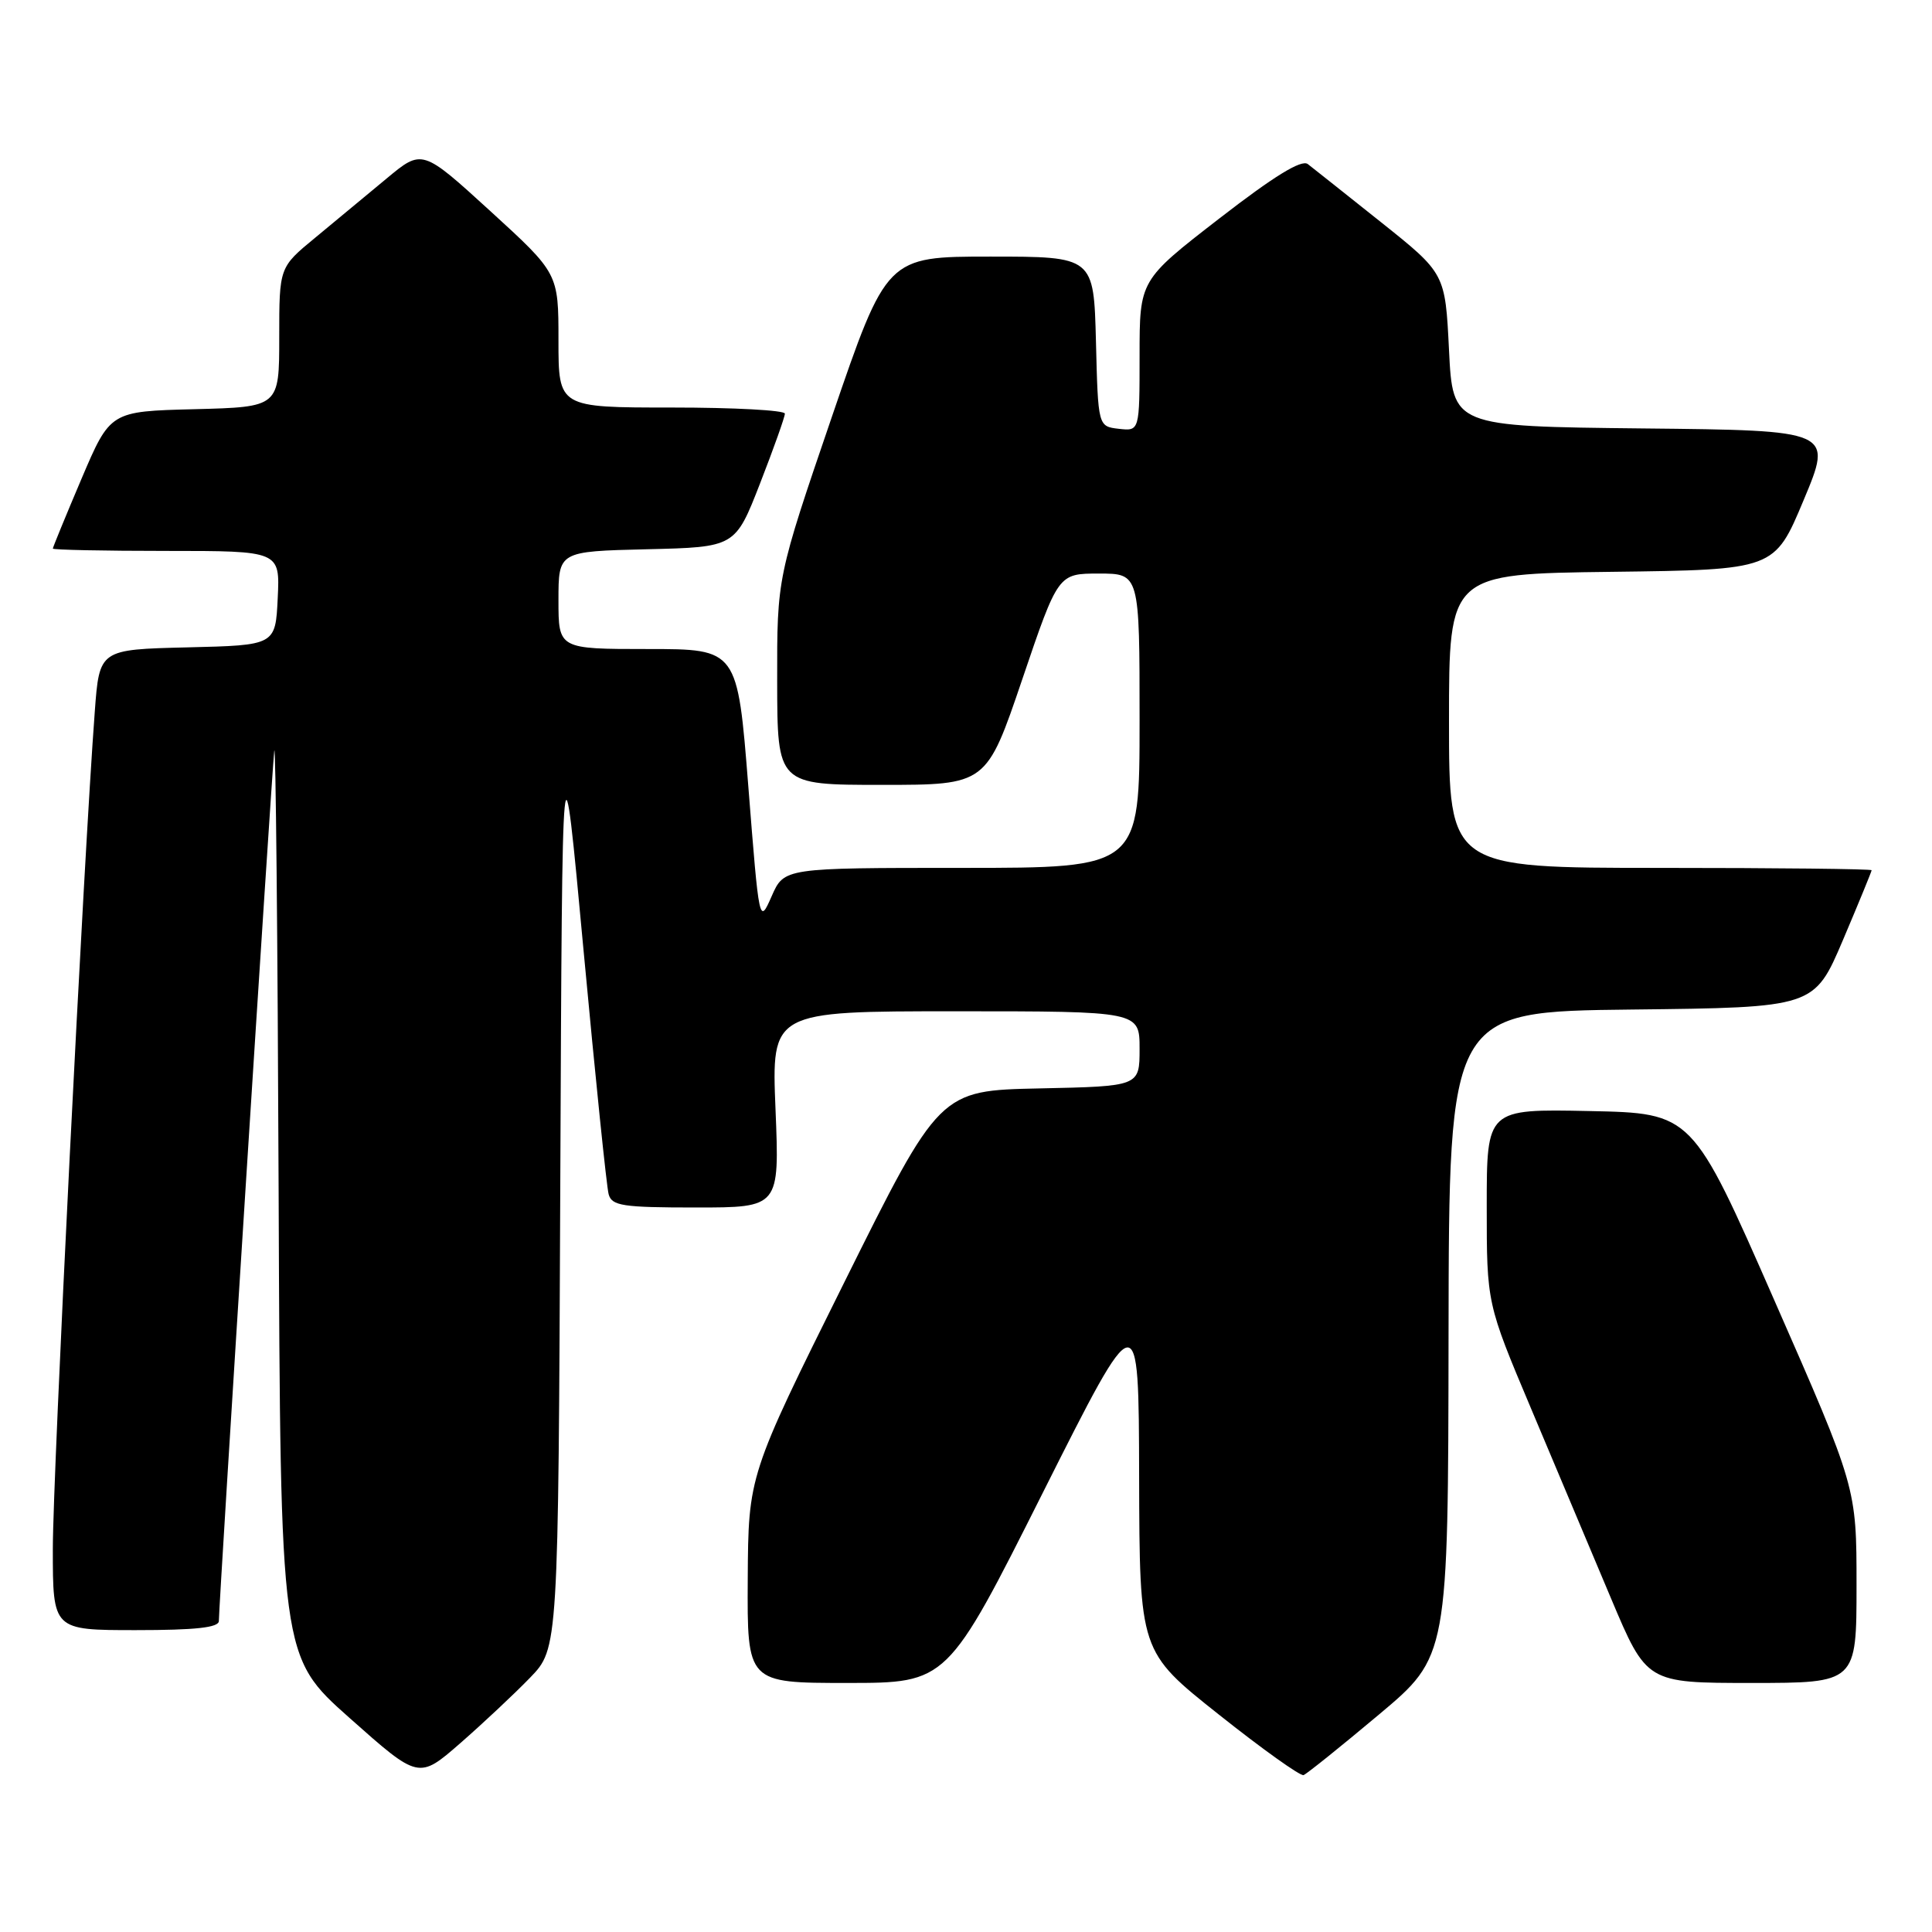 <?xml version="1.0" encoding="UTF-8" standalone="no"?>
<!DOCTYPE svg PUBLIC "-//W3C//DTD SVG 1.1//EN" "http://www.w3.org/Graphics/SVG/1.1/DTD/svg11.dtd" >
<svg xmlns="http://www.w3.org/2000/svg" xmlns:xlink="http://www.w3.org/1999/xlink" version="1.1" viewBox="0 0 256 256">
 <g >
 <path fill="currentColor"
d=" M 70.24 222.30 C 73.98 218.43 73.98 218.43 74.24 156.97 C 74.50 95.50 74.50 95.50 77.33 126.00 C 78.89 142.78 80.38 157.29 80.65 158.25 C 81.07 159.78 82.51 160.00 92.21 160.00 C 103.29 160.00 103.29 160.00 102.76 147.00 C 102.23 134.00 102.23 134.00 126.62 134.00 C 151.00 134.00 151.00 134.00 151.00 138.97 C 151.00 143.94 151.00 143.94 137.75 144.22 C 124.50 144.50 124.50 144.50 111.83 170.00 C 99.16 195.50 99.16 195.50 99.08 209.25 C 99.00 223.00 99.00 223.00 112.26 223.00 C 125.52 223.00 125.52 223.00 138.20 197.75 C 150.89 172.50 150.89 172.50 150.94 195.67 C 151.00 218.85 151.00 218.85 161.48 227.17 C 167.24 231.75 172.31 235.37 172.73 235.21 C 173.15 235.05 177.64 231.45 182.69 227.21 C 191.89 219.50 191.89 219.50 191.94 176.77 C 192.00 134.04 192.00 134.04 216.20 133.77 C 240.39 133.50 240.39 133.50 244.20 124.56 C 246.29 119.64 248.00 115.47 248.00 115.31 C 248.00 115.14 235.40 115.00 220.00 115.00 C 192.00 115.00 192.00 115.00 192.00 95.52 C 192.00 76.04 192.00 76.04 213.56 75.77 C 235.13 75.50 235.13 75.50 238.99 66.27 C 242.86 57.03 242.86 57.03 217.68 56.77 C 192.50 56.50 192.50 56.50 192.00 46.37 C 191.50 36.23 191.50 36.23 183.00 29.45 C 178.32 25.72 173.95 22.25 173.29 21.74 C 172.45 21.10 168.81 23.34 161.54 28.97 C 151.00 37.13 151.00 37.13 151.00 47.13 C 151.00 57.13 151.00 57.13 148.25 56.82 C 145.50 56.50 145.50 56.50 145.22 45.25 C 144.93 34.00 144.93 34.00 131.21 34.00 C 117.49 34.00 117.49 34.00 110.22 55.25 C 102.96 76.50 102.96 76.50 102.98 90.25 C 103.00 104.00 103.00 104.00 116.86 104.00 C 130.71 104.00 130.71 104.00 135.46 90.00 C 140.21 76.00 140.21 76.00 145.61 76.00 C 151.00 76.00 151.00 76.00 151.00 95.50 C 151.00 115.00 151.00 115.00 127.45 115.00 C 103.90 115.00 103.90 115.00 102.25 118.75 C 100.60 122.50 100.60 122.50 99.16 104.25 C 97.72 86.00 97.72 86.00 85.86 86.00 C 74.00 86.00 74.00 86.00 74.00 79.53 C 74.00 73.06 74.00 73.06 85.71 72.78 C 97.42 72.50 97.42 72.50 100.71 64.06 C 102.52 59.41 104.00 55.25 104.00 54.81 C 104.00 54.36 97.25 54.00 89.00 54.00 C 74.00 54.00 74.00 54.00 74.00 45.11 C 74.00 36.22 74.00 36.22 64.97 27.97 C 55.94 19.73 55.94 19.73 51.22 23.66 C 48.63 25.82 44.36 29.35 41.75 31.51 C 37.00 35.42 37.00 35.42 37.00 44.68 C 37.00 53.93 37.00 53.93 25.80 54.22 C 14.61 54.50 14.61 54.50 10.80 63.44 C 8.71 68.36 7.00 72.53 7.00 72.69 C 7.00 72.86 13.77 73.00 22.05 73.00 C 37.10 73.00 37.10 73.00 36.80 79.25 C 36.50 85.50 36.50 85.50 24.84 85.78 C 13.17 86.06 13.17 86.06 12.56 94.28 C 11.09 113.80 7.00 195.44 7.00 205.25 C 7.00 216.00 7.00 216.00 18.00 216.00 C 25.93 216.00 29.00 215.66 29.00 214.79 C 29.00 212.46 36.00 102.47 36.34 99.50 C 36.53 97.85 36.79 124.17 36.92 158.00 C 37.16 219.50 37.16 219.50 46.32 227.64 C 55.48 235.78 55.48 235.78 60.99 230.98 C 64.02 228.33 68.18 224.43 70.24 222.30 Z  M 246.00 210.05 C 246.00 197.10 246.00 197.10 235.11 172.30 C 224.23 147.50 224.23 147.50 210.61 147.22 C 197.00 146.94 197.00 146.94 197.00 159.83 C 197.00 172.71 197.00 172.71 202.86 186.61 C 206.08 194.25 210.85 205.56 213.45 211.75 C 218.19 223.00 218.19 223.00 232.09 223.00 C 246.00 223.00 246.00 223.00 246.00 210.05 Z "/>
</g>
</svg>